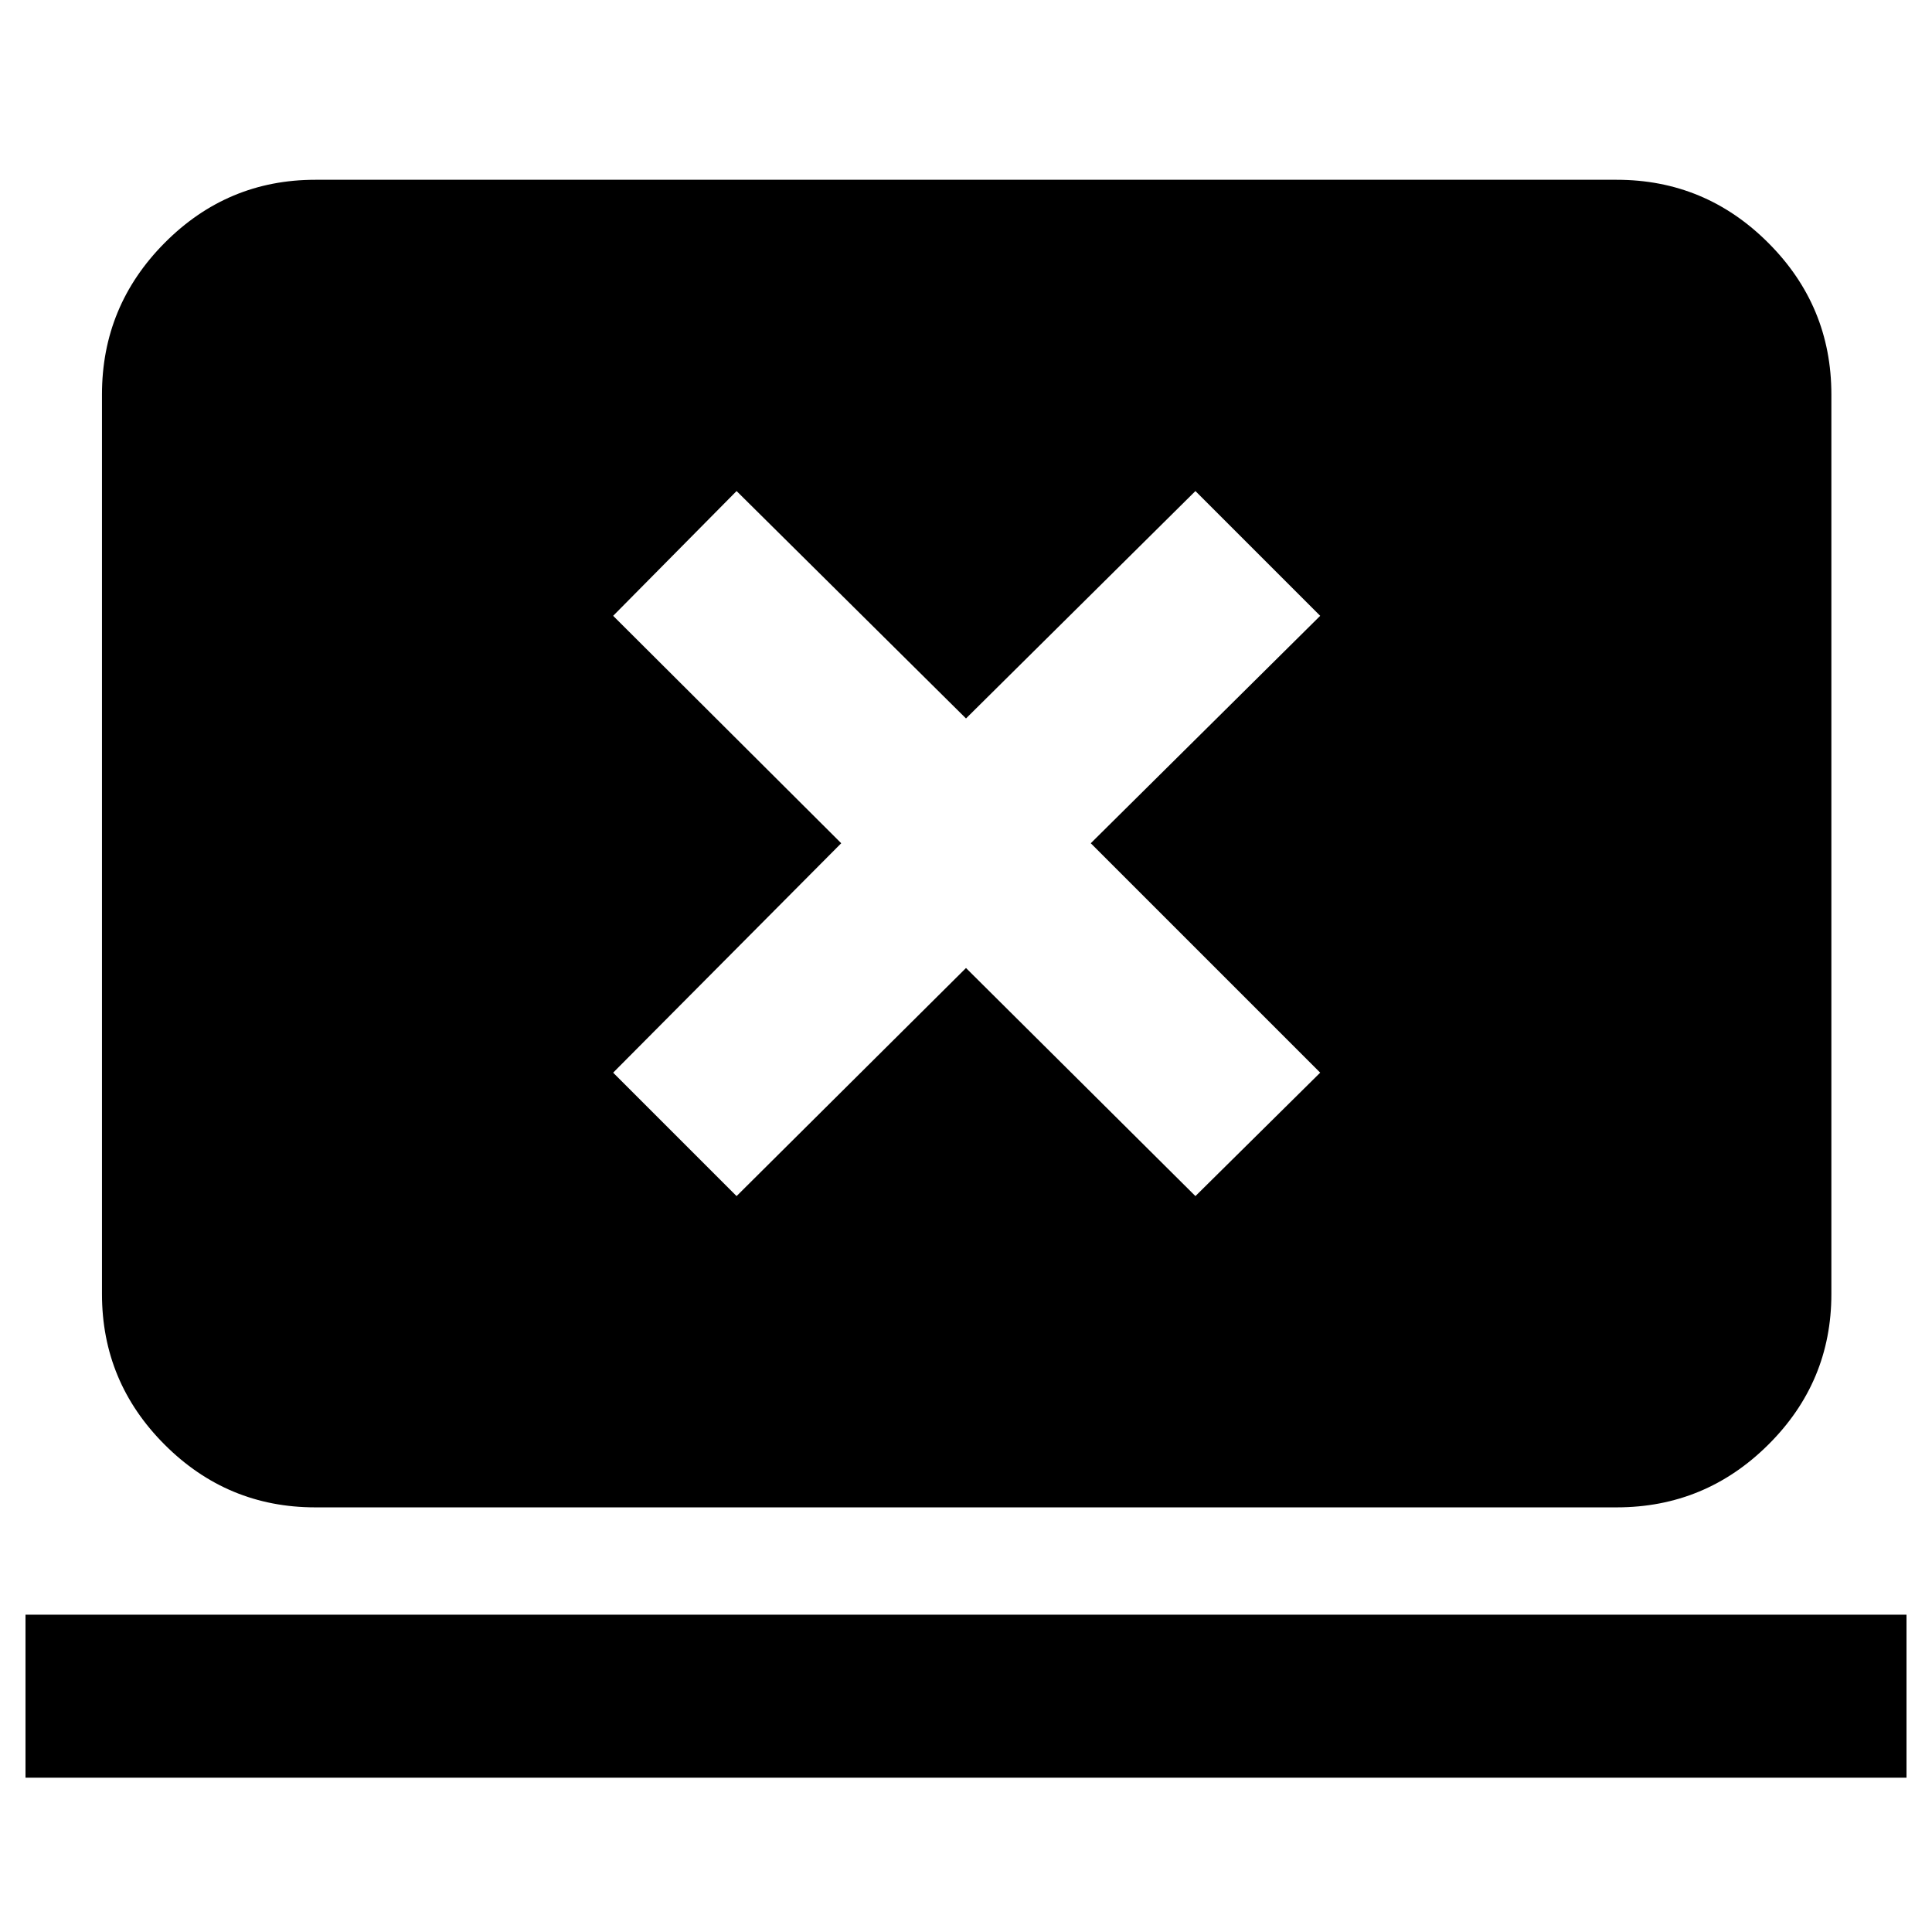 <svg xmlns="http://www.w3.org/2000/svg" height="40" viewBox="0 -960 960 960" width="40"><path d="M12.67-76.67v-81h934.66v81H12.67Zm144-134.33q-43.7 0-74.85-31.15Q50.67-273.3 50.67-317v-447q0-43.97 31.15-75.32 31.15-31.35 74.85-31.35h646.66q43.98 0 75.32 31.35Q910-807.97 910-764v447q0 43.7-31.35 74.85Q847.31-211 803.33-211H156.67ZM366-365.67 480-479l114 113.33L656-427 542-541l114-113-62-62-114 113-114-113-61.33 62L418-541 304.67-427 366-365.67Z"/></svg>